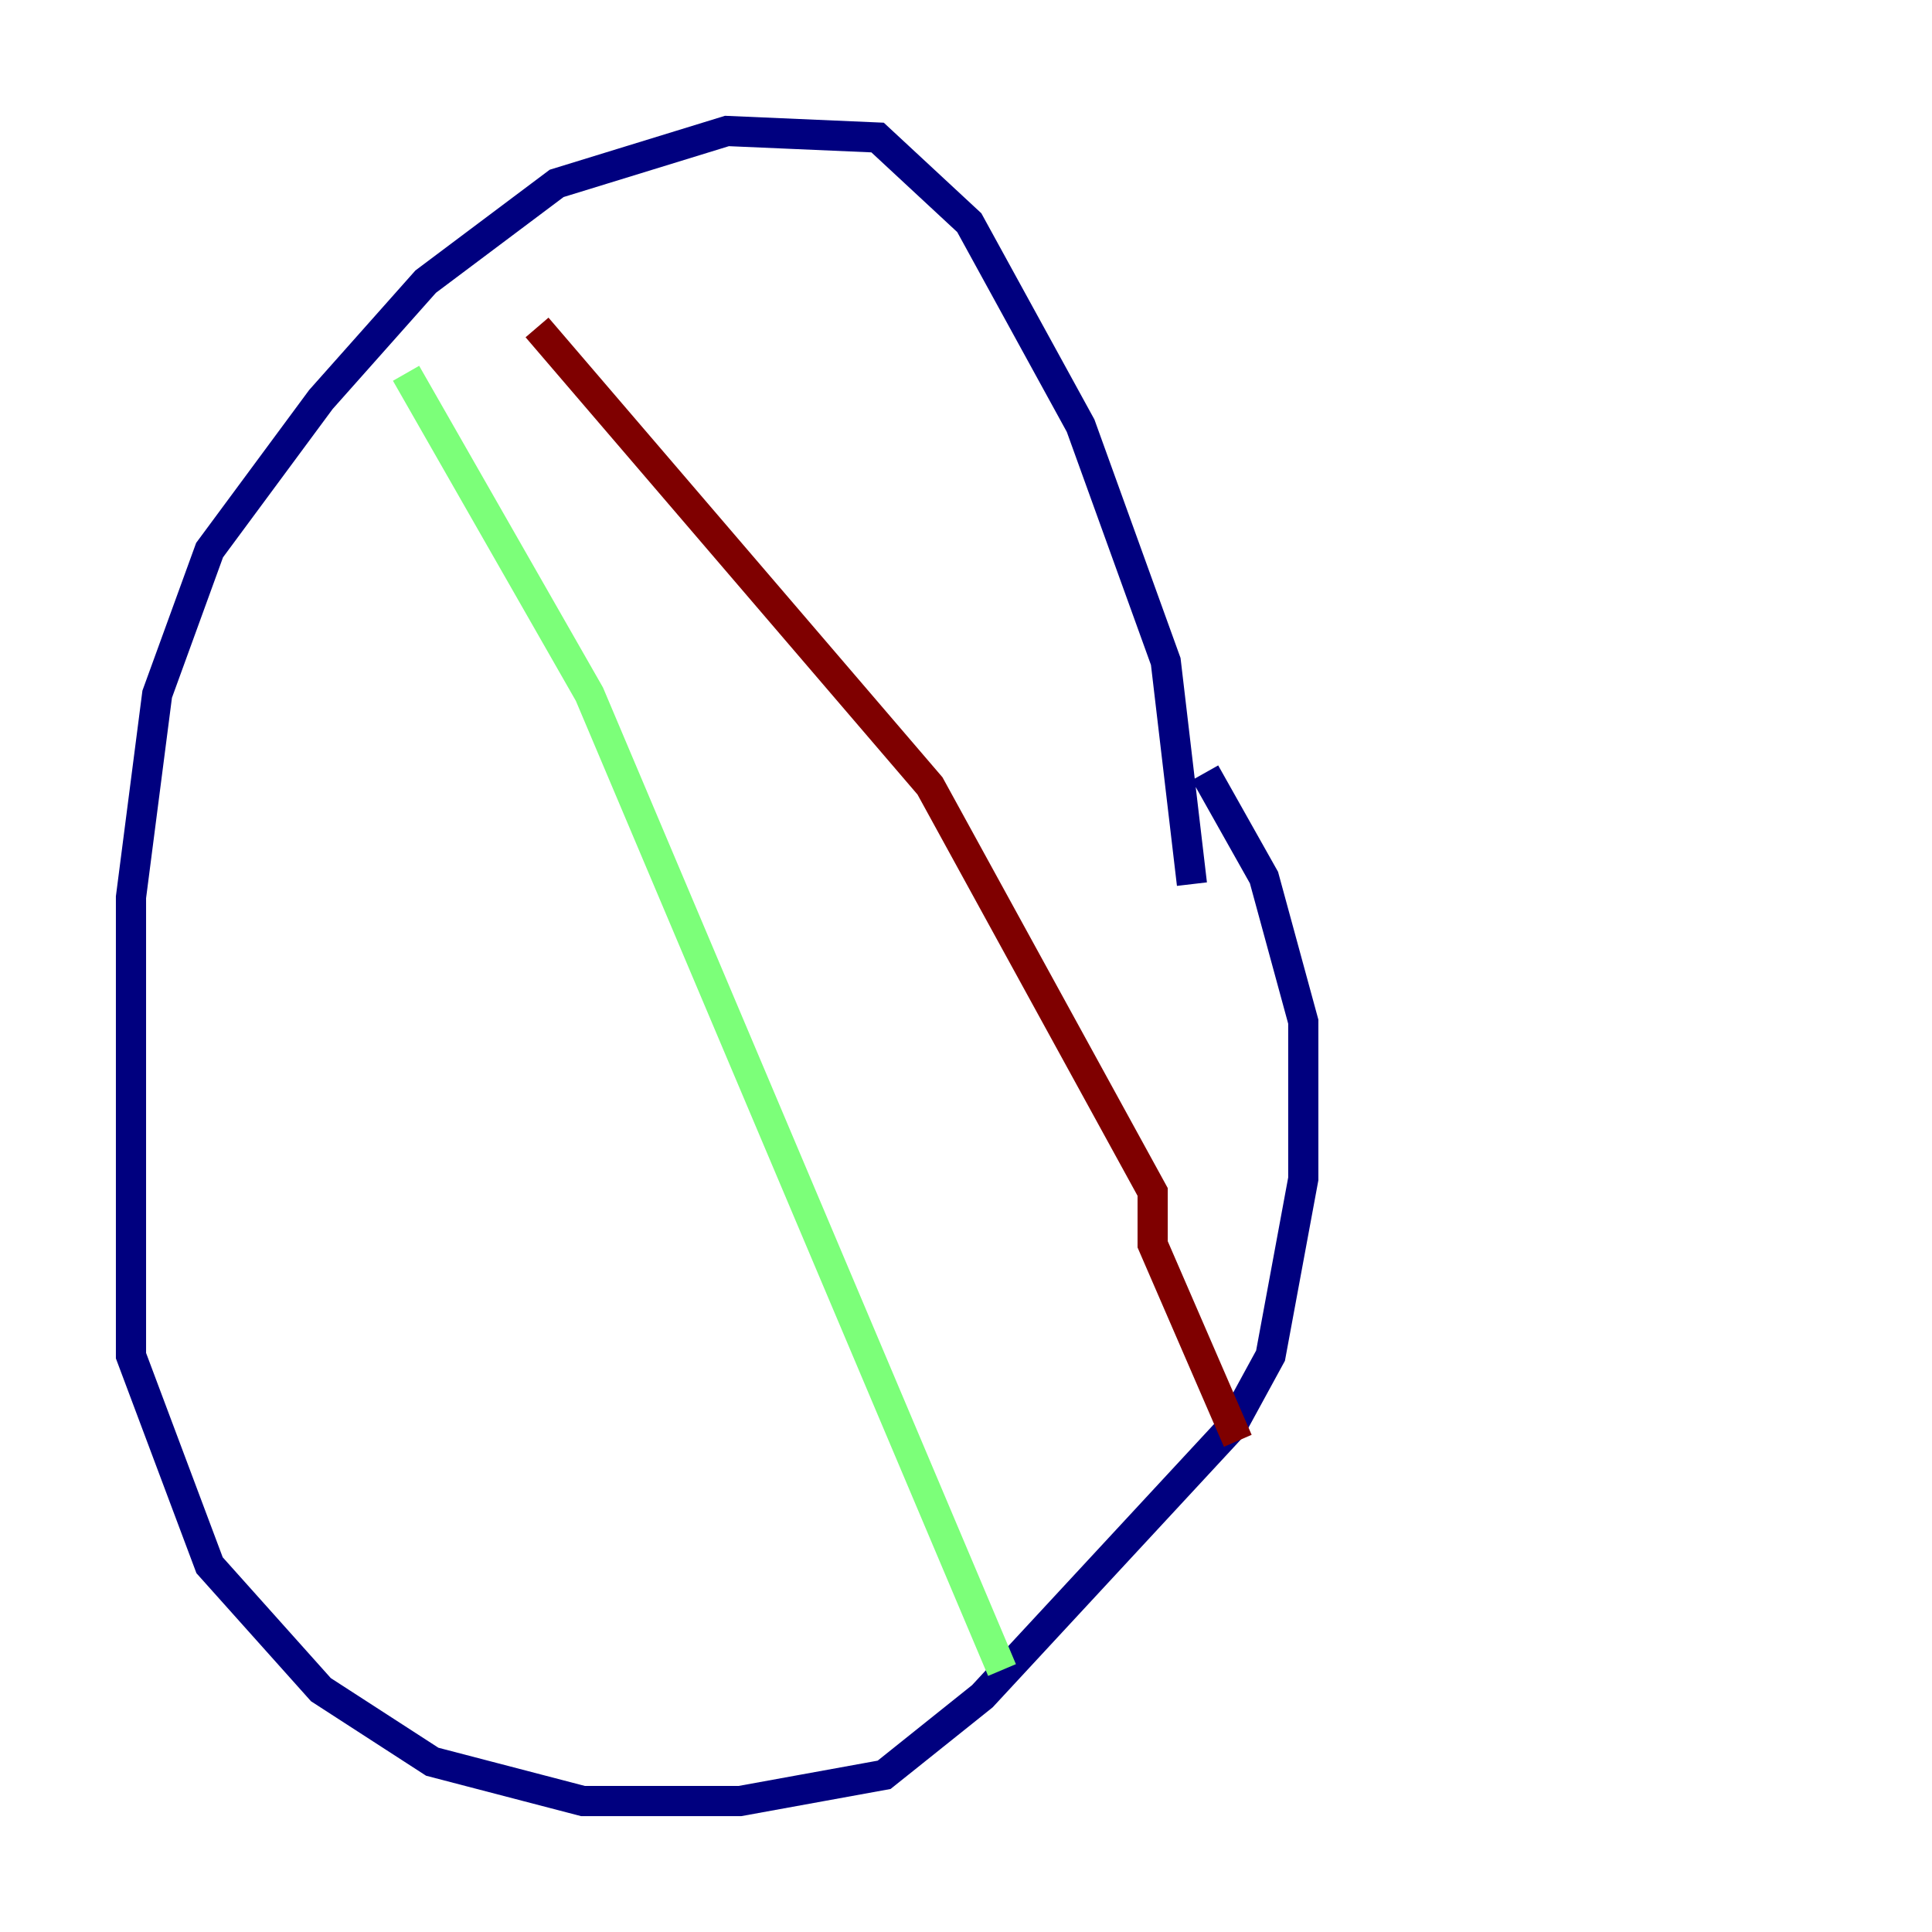 <?xml version="1.0" encoding="utf-8" ?>
<svg baseProfile="tiny" height="128" version="1.2" viewBox="0,0,128,128" width="128" xmlns="http://www.w3.org/2000/svg" xmlns:ev="http://www.w3.org/2001/xml-events" xmlns:xlink="http://www.w3.org/1999/xlink"><defs /><polyline fill="none" points="78.969,58.576 77.234,43.824 71.593,28.203 64.217,14.752 58.142,9.112 48.163,8.678 36.881,12.149 28.203,18.658 21.261,26.468 13.885,36.447 10.414,45.993 8.678,59.444 8.678,89.817 13.885,103.702 21.261,111.946 28.637,116.719 38.617,119.322 49.031,119.322 58.576,117.586 65.085,112.38 81.573,94.59 84.176,89.817 86.346,78.102 86.346,67.688 83.742,58.142 79.837,51.2" stroke="#00007f" stroke-width="2" /><polyline fill="none" points="26.902,24.732 39.051,45.993 66.386,110.644" stroke="#7cff79" stroke-width="2" /><polyline fill="none" points="35.58,21.695 61.614,52.068 76.366,78.969 76.366,82.441 82.007,95.458" stroke="#7f0000" stroke-width="2" /></svg>